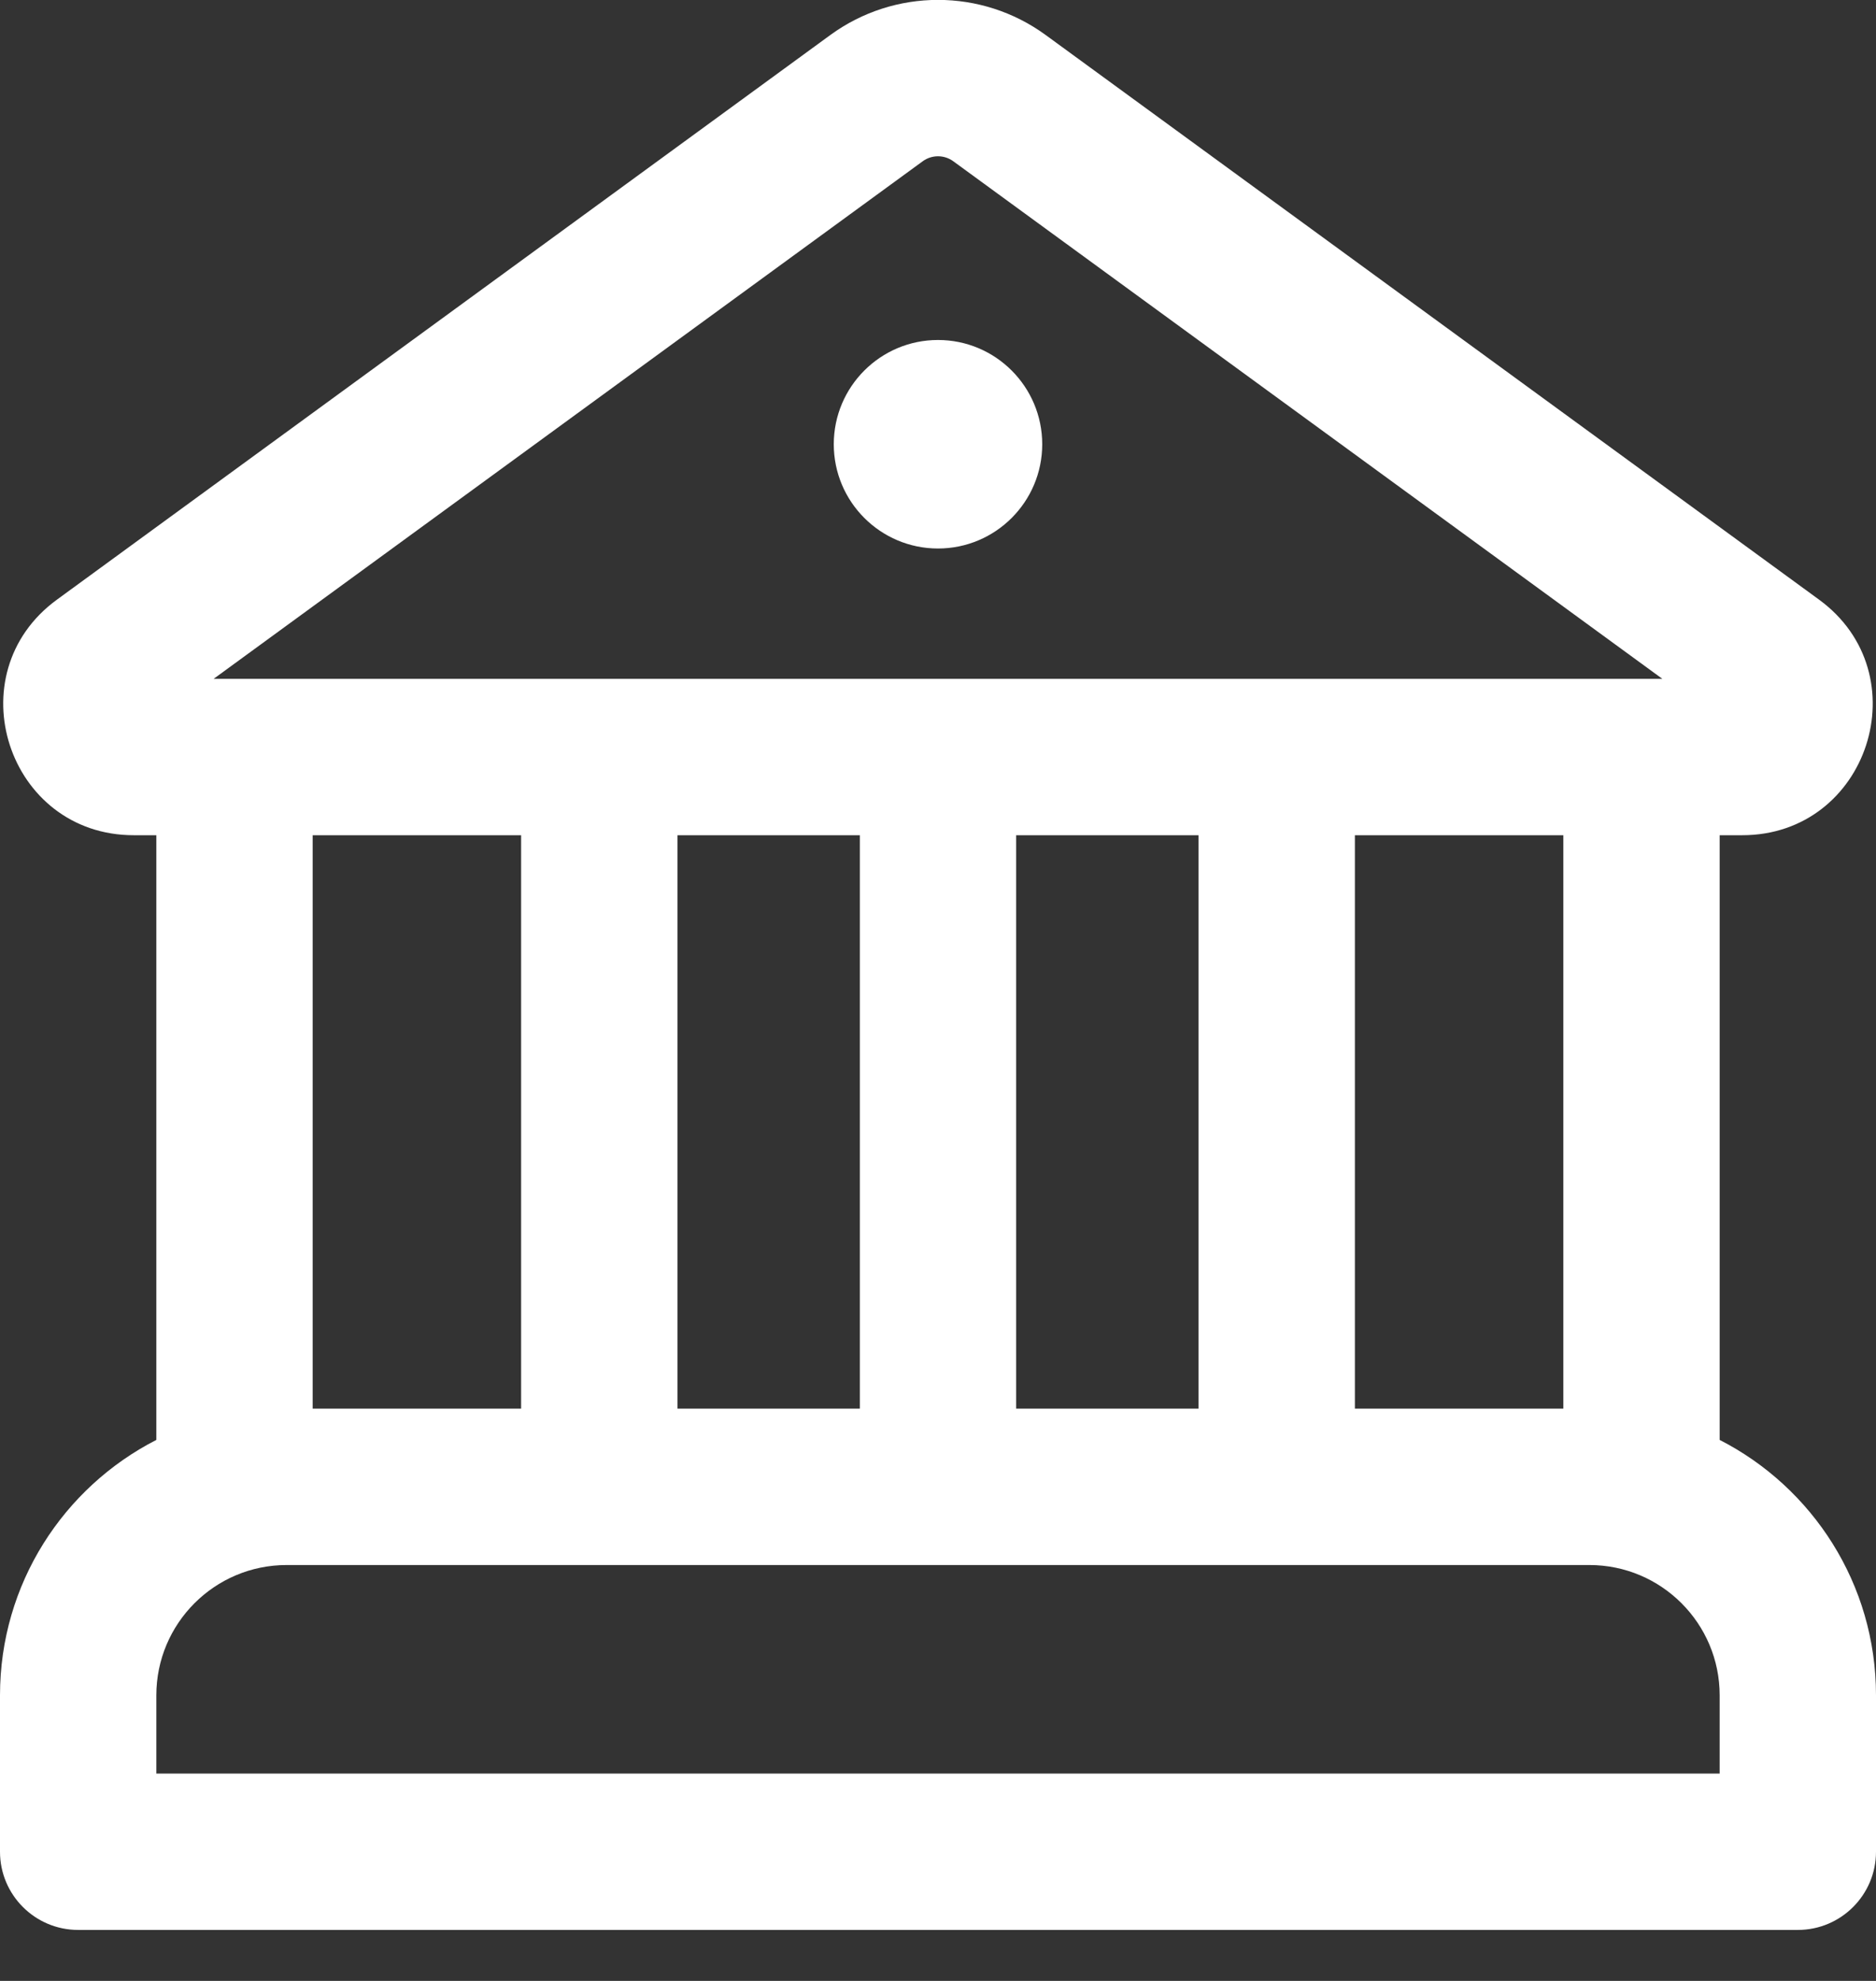 <svg width="18" height="19" viewBox="0 0 18 19" fill="none" xmlns="http://www.w3.org/2000/svg">
<rect x="0" y="0" width="18" height="19" fill="#333333" stroke="none"/>
<path d="M10 4.261C10 4.813 9.552 5.261 9 5.261C8.448 5.261 8 4.813 8 4.261C8 3.709 8.448 3.261 9 3.261C9.552 3.261 10 3.709 10 4.261ZM10.032 0.335C9.417 -0.113 8.583 -0.113 7.968 0.335L0.547 5.751C-0.431 6.464 0.074 8.011 1.283 8.011H1.5L1.5 13.811C0.61 14.266 0 15.192 0 16.261V17.761C0 18.175 0.336 18.511 0.75 18.511H17.25C17.664 18.511 18 18.175 18 17.761V16.261C18 15.192 17.39 14.266 16.5 13.811V8.011H16.717C17.926 8.011 18.43 6.464 17.453 5.751L10.032 0.335ZM8.853 1.547C8.94 1.483 9.06 1.483 9.147 1.547L15.95 6.511H2.05L8.853 1.547ZM15 8.011V13.511H13V8.011H15ZM11.5 8.011V13.511H9.75V8.011H11.5ZM8.25 8.011V13.511H6.5L6.5 8.011H8.25ZM2.75 15.011H15.25C15.94 15.011 16.5 15.571 16.5 16.261V17.011H1.5V16.261C1.5 15.571 2.06 15.011 2.75 15.011ZM3 13.511L3 8.011H5L5 13.511H3Z" fill="white"/>
</svg>
